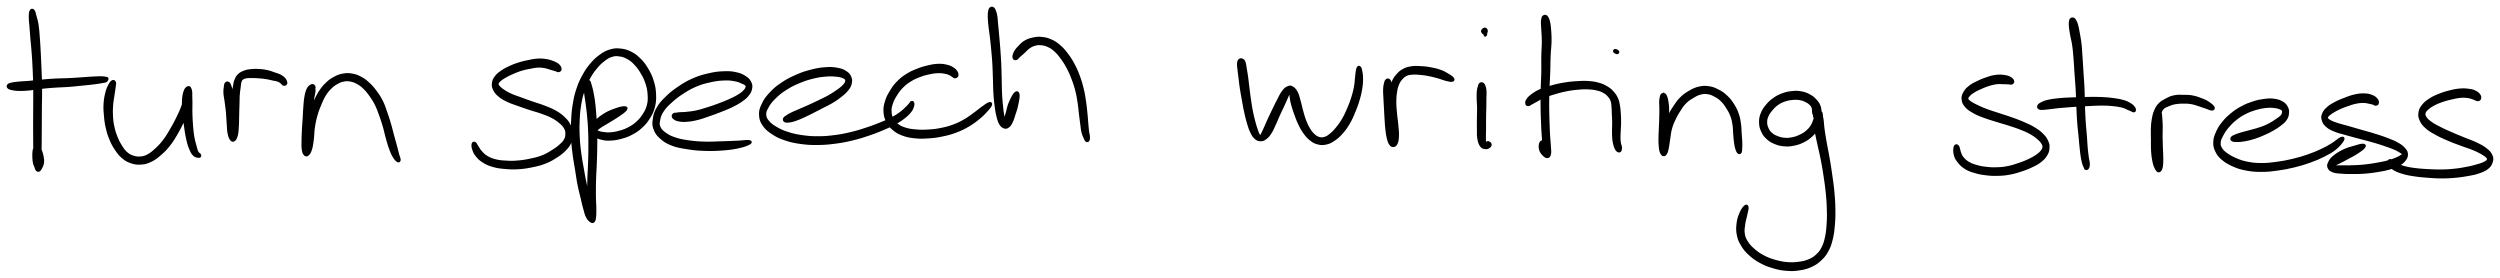 <svg xmlns="http://www.w3.org/2000/svg" viewBox="235.631 365.747 936.081 103.991">
  <path d="M247.21 369.85c-.25.46-.31 1.1-.32 2.21-.02 1.11.12 1.73.24 3.34.12 1.62.19 2.67.37 4.72.17 2.06.33 3.21.5 5.55.17 2.34.25 3.56.36 6.15.12 2.59.17 3.99.21 6.8.04 2.8 0 4.39-.01 7.24 0 2.85-.03 4.3-.03 7.01s0 4.2.03 6.54.03 3.45.11 5.16c.09 1.71.08 2.39.29 3.38.21.99.4 1.43.78 1.59.37.16.7-.02 1.08-.78.39-.76.93-1.53.84-3.04-.1-1.52-.68-3.67-1.31-4.54-.62-.86-1.41-.74-1.81.22-.41.96-.36 3.13-.2 4.6.15 1.46.64 2.04.98 2.72.35.68.51.85.74.68.24-.17.33-.55.45-1.52.11-.98.09-1.64.13-3.33.05-1.69.07-2.81.1-5.14.02-2.34.02-3.83.04-6.54.02-2.7.02-4.14.04-7 .03-2.85.11-4.45.08-7.28s-.12-4.25-.22-6.86c-.1-2.62-.16-3.85-.28-6.21-.13-2.36-.18-3.52-.35-5.6-.16-2.08-.21-3.18-.46-4.8-.25-1.62-.49-2.24-.79-3.31-.29-1.07-.36-1.64-.68-2.03-.32-.4-.67-.38-.91.07" stroke="#000" fill="#000"/>
  <path d="M238.84 398.47c.29.28.62.4 1.45.56.83.17 1.4.25 2.69.27 1.3.01 2.14-.04 3.8-.2 1.65-.16 2.6-.39 4.47-.59 1.87-.21 2.86-.29 4.86-.43 2-.14 3.2-.14 5.13-.28 1.93-.14 2.87-.27 4.54-.43 1.67-.17 2.48-.23 3.82-.39 1.33-.15 1.96-.24 2.86-.37.91-.14 1.12-.19 1.66-.29.55-.1.74-.08 1.06-.23.31-.16.4-.35.5-.55.1-.2.1-.34 0-.45-.11-.11-.4-.08-.52-.09-.12 0-.05.08-.09.07-.05-.02.08-.08-.13-.13-.21-.05-.4-.09-.93-.11-.52-.03-.79-.04-1.71-.01-.92.03-1.54.06-2.88.14-1.34.09-2.15.16-3.81.27-1.67.11-2.58.18-4.51.27-1.93.09-3.12.06-5.14.18-2.02.11-3.07.21-4.95.38-1.89.17-2.84.31-4.47.45s-2.41.14-3.66.26-1.79.17-2.59.33c-.81.17-1.15.24-1.44.52-.28.27-.3.57-.01.85m38.86-2.17c-.39.24-.68.65-1.11 1.49-.43.85-.69 1.38-1.03 2.73-.33 1.36-.54 2.36-.65 4.07-.1 1.7-.02 2.67.14 4.46.16 1.78.25 2.7.66 4.46.4 1.76.7 2.74 1.37 4.34.66 1.6 1.07 2.33 1.95 3.66.89 1.33 1.36 2 2.48 2.97 1.13.97 1.77 1.4 3.15 1.87 1.38.48 2.25.62 3.74.52 1.48-.09 2.24-.31 3.69-1.01 1.44-.69 2.15-1.26 3.52-2.45 1.38-1.2 2.11-1.93 3.36-3.53 1.25-1.6 1.82-2.61 2.89-4.46 1.06-1.85 1.59-2.92 2.45-4.79.86-1.87 1.31-2.83 1.86-4.57.55-1.74.75-2.75.9-4.12.14-1.38.03-2.08-.19-2.76-.22-.67-.52-.82-.93-.63-.41.19-.8.56-1.14 1.58-.34 1.03-.48 1.93-.55 3.56-.06 1.62.06 2.68.22 4.56.15 1.88.3 3 .56 4.84.26 1.83.38 2.73.73 4.32.35 1.59.52 2.38 1.02 3.62.5 1.24.83 1.94 1.48 2.6.66.66 1.37.68 1.8.71.43.02.48-.25.36-.57-.12-.32-.62-.36-.97-1.03-.34-.68-.44-1.21-.75-2.36-.32-1.15-.56-1.87-.81-3.38-.26-1.52-.33-2.4-.48-4.18a80.57 80.57 0 01-.24-4.72c-.05-1.82.04-2.83 0-4.39-.04-1.55-.04-2.37-.19-3.37s-.29-1.39-.56-1.63c-.27-.24-.51-.16-.8.41-.29.57-.33 1.21-.64 2.46s-.36 2.17-.91 3.79-.99 2.51-1.84 4.28c-.86 1.77-1.41 2.81-2.44 4.57-1.03 1.75-1.56 2.71-2.7 4.21-1.14 1.5-1.82 2.17-3.01 3.27-1.2 1.11-1.8 1.63-2.96 2.26-1.17.62-1.72.77-2.89.87-1.16.1-1.84-.02-2.92-.38-1.09-.37-1.59-.65-2.5-1.46-.9-.82-1.28-1.42-2.02-2.62-.75-1.19-1.1-1.88-1.68-3.35-.58-1.47-.86-2.37-1.2-4-.34-1.63-.42-2.49-.49-4.14-.08-1.65-.02-2.53.1-4.11.13-1.57.34-2.48.52-3.76.18-1.28.29-1.78.39-2.65.1-.88.26-1.32.11-1.73-.15-.42-.46-.56-.85-.33m42.58.71c-.24.28-.26.58-.35 1.31-.1.74-.19 1.23-.13 2.37.07 1.14.29 1.95.47 3.34s.29 2.09.44 3.62c.14 1.53.16 2.47.28 4.03.13 1.56.09 2.55.32 3.77.23 1.23.44 1.8.83 2.35.38.54.68.65 1.09.37.41-.27.68-.72.95-1.75.27-1.03.29-1.86.39-3.4.1-1.53.07-2.57.12-4.25.04-1.69.07-2.66.12-4.17.04-1.51.02-2.17.11-3.4.09-1.24.2-1.8.33-2.77s.11-1.43.32-2.07c.21-.65.28-.81.72-1.16.44-.35.77-.46 1.46-.6.69-.15 1.04-.12 1.97-.12.94-.01 1.61.01 2.72.09 1.1.08 1.74.14 2.81.3 1.07.17 1.66.34 2.55.53.88.19 1.25.21 1.85.41.59.2.78.36 1.12.59.34.22.32.34.57.54.24.2.4.45.67.45.27.01.56-.15.67-.41.1-.26.01-.51-.16-.89s-.26-.59-.68-.99c-.43-.4-.76-.66-1.45-1.02-.7-.35-1.08-.42-2.02-.74s-1.52-.59-2.68-.85c-1.15-.25-1.87-.34-3.09-.41-1.23-.07-1.93-.06-3.02.06s-1.53.17-2.43.52c-.9.34-1.4.59-2.05 1.2-.65.62-.84 1.03-1.19 1.88-.35.85-.36 1.33-.56 2.38-.2 1.05-.26 1.61-.43 2.87-.16 1.26-.2 1.92-.39 3.43-.19 1.52-.36 2.46-.55 4.16-.19 1.7-.38 2.77-.4 4.33-.02 1.55.1 2.42.31 3.45.21 1.02.44 1.43.73 1.68s.53.12.73-.44c.21-.56.27-1.13.29-2.34.02-1.22-.08-2.19-.17-3.75-.1-1.57-.2-2.52-.32-4.07-.11-1.56-.13-2.31-.28-3.72-.15-1.41-.27-2.22-.48-3.34-.21-1.13-.31-1.57-.57-2.27-.25-.69-.38-1-.69-1.22-.31-.22-.61-.17-.85.12m32.57.76c-.28-.07-.56-.07-.96.25-.41.32-.7.54-1.06 1.37-.36.83-.52 1.49-.74 2.77-.23 1.29-.26 2.08-.38 3.65-.13 1.57-.15 2.53-.25 4.22-.11 1.68-.19 2.56-.28 4.21-.08 1.64-.13 2.52-.14 4-.02 1.47-.08 2.31.07 3.36.14 1.05.31 1.5.67 1.9.35.39.67.42 1.1.05.43-.36.72-.77 1.07-1.88.35-1.11.46-2.02.68-3.67.22-1.65.14-2.74.42-4.56.28-1.83.47-2.83.97-4.58.5-1.76.87-2.66 1.52-4.2s.96-2.29 1.74-3.52 1.24-1.76 2.16-2.65c.92-.89 1.46-1.24 2.45-1.79 1-.54 1.52-.75 2.54-.92 1.03-.18 1.57-.16 2.6.05 1.03.2 1.57.42 2.57.97.99.56 1.48.93 2.41 1.82.93.89 1.37 1.43 2.25 2.65.87 1.21 1.37 1.94 2.13 3.43.75 1.49 1.04 2.38 1.64 4.02.6 1.63.87 2.45 1.37 4.15.5 1.7.66 2.69 1.13 4.36.47 1.68.72 2.61 1.22 4 .51 1.4.77 2.04 1.32 2.98s1.02 1.45 1.43 1.72c.42.27.63.12.65-.35.02-.47-.29-1-.56-2.01-.26-1-.4-1.6-.77-2.99-.37-1.39-.64-2.29-1.09-3.95-.45-1.67-.66-2.65-1.18-4.39-.51-1.74-.76-2.58-1.38-4.3-.61-1.72-.87-2.69-1.69-4.3-.81-1.61-1.38-2.41-2.37-3.73-1-1.33-1.5-1.9-2.6-2.9s-1.67-1.45-2.89-2.09c-1.22-.65-1.91-.91-3.22-1.13-1.3-.23-2.02-.22-3.31.01s-1.94.49-3.15 1.14c-1.21.64-1.82 1.07-2.89 2.09-1.08 1.02-1.59 1.64-2.49 2.99-.9 1.35-1.25 2.13-2 3.76-.76 1.63-1.16 2.55-1.78 4.39-.61 1.83-.88 2.89-1.3 4.78-.42 1.89-.6 2.99-.81 4.67-.2 1.68-.26 2.58-.21 3.72.05 1.14.22 1.57.46 1.98.25.4.5.4.75.05.26-.34.4-.78.53-1.79.12-1.02.05-1.85.1-3.29.06-1.44.07-2.3.19-3.91.12-1.61.25-2.49.42-4.15.16-1.66.25-2.64.43-4.16.17-1.53.27-2.27.45-3.46.19-1.2.37-1.78.45-2.53.09-.75-.02-.88-.01-1.22.01-.33.13-.23.06-.45-.08-.22-.16-.56-.44-.64m92.56-6.19c-.02-.41-.21-.87-.74-1.37-.53-.49-1-.73-1.91-1.09-.9-.37-1.46-.56-2.62-.75-1.16-.18-1.85-.25-3.17-.18-1.32.08-2.05.26-3.44.54-1.39.28-2.12.43-3.52.87-1.39.44-2.15.73-3.45 1.33-1.3.61-2 .96-3.05 1.69-1.05.73-1.55 1.12-2.18 1.97-.64.85-.89 1.33-1 2.26-.12.93-.06 1.45.4 2.4.47.95.93 1.5 1.94 2.34 1.01.84 1.71 1.2 3.11 1.88 1.41.67 2.25.89 3.91 1.49 1.66.6 2.63.93 4.39 1.51 1.75.58 2.72.78 4.4 1.39 1.67.6 2.55.9 3.95 1.65 1.41.74 2.08 1.24 3.06 2.07.97.83 1.34 1.25 1.81 2.1.46.85.52 1.27.52 2.15 0 .88-.07 1.38-.52 2.25-.46.87-.82 1.24-1.77 2.1-.94.85-1.61 1.33-2.94 2.16-1.34.84-2.1 1.36-3.75 2.01-1.65.65-2.62.86-4.48 1.26-1.87.4-2.96.59-4.84.74-1.88.16-2.85.14-4.56.03-1.7-.1-2.54-.17-3.97-.54-1.43-.37-2.13-.68-3.19-1.32-1.07-.64-1.46-1.14-2.14-1.88-.69-.75-.85-1.21-1.29-1.85-.44-.65-.59-1.14-.92-1.37-.32-.22-.6-.17-.71.24-.11.42-.13.98.15 1.84.28.85.48 1.49 1.25 2.44s1.34 1.53 2.6 2.31 2.09 1.13 3.71 1.58c1.61.46 2.51.54 4.36.7 1.84.16 2.86.22 4.87.1 2.01-.13 3.15-.31 5.16-.72 2.01-.42 3.07-.65 4.87-1.36 1.8-.71 2.67-1.24 4.15-2.19 1.48-.95 2.19-1.48 3.24-2.57 1.06-1.08 1.51-1.66 2.02-2.86s.59-1.92.55-3.14c-.05-1.21-.2-1.8-.76-2.94s-.97-1.71-2.05-2.76c-1.08-1.06-1.85-1.63-3.36-2.5-1.52-.87-2.49-1.19-4.22-1.87-1.73-.68-2.68-.9-4.43-1.51-1.75-.61-2.71-.96-4.32-1.55-1.6-.59-2.42-.82-3.71-1.41s-1.84-.93-2.74-1.53c-.89-.59-1.29-.93-1.73-1.46-.44-.53-.54-.71-.47-1.2.08-.49.28-.72.84-1.25.56-.52 1.01-.81 1.96-1.37.96-.55 1.62-.89 2.83-1.41 1.2-.53 1.9-.82 3.19-1.22 1.3-.4 2.01-.53 3.29-.77 1.27-.25 1.95-.42 3.09-.47 1.15-.05 1.68.06 2.65.23.98.18 1.44.41 2.22.63.79.23 1.13.32 1.7.49.56.16.79.41 1.14.35.35-.07.65-.28.62-.69m9.89 4.71c-.27.3-.37.67-.47 1.47-.09.8-.11 1.27-.01 2.54.11 1.28.31 2.11.53 3.82.22 1.72.38 2.69.57 4.76.2 2.07.31 3.25.41 5.59.1 2.35.11 3.64.11 6.13 0 2.49-.04 3.79-.12 6.32-.08 2.54-.22 3.88-.27 6.34-.05 2.46-.05 3.84.03 5.97s.25 3.12.37 4.68c.12 1.57.08 2.2.24 3.12.16.92.31 1.29.57 1.5.26.2.61.01.74-.47.12-.47.06-.94-.1-1.92-.17-.98-.35-1.58-.73-2.98s-.69-2.22-1.17-4c-.49-1.77-.8-2.81-1.25-4.86-.45-2.05-.62-3.16-1.01-5.37s-.64-3.35-.94-5.69c-.31-2.35-.46-3.61-.58-6.03-.13-2.41-.13-3.68-.04-6.04.1-2.37.15-3.54.51-5.78.35-2.25.59-3.38 1.27-5.45.67-2.06 1.15-3.1 2.1-4.86.96-1.76 1.53-2.58 2.66-3.94 1.12-1.37 1.79-2 2.98-2.91 1.18-.91 1.74-1.27 2.92-1.64 1.18-.37 1.75-.37 2.97-.21 1.21.17 1.92.38 3.11 1.04 1.18.65 1.76 1.11 2.82 2.23 1.06 1.12 1.62 1.9 2.48 3.37.86 1.46 1.3 2.32 1.82 3.96.52 1.63.69 2.54.8 4.19.1 1.65.09 2.54-.3 4.07-.39 1.52-.81 2.25-1.65 3.56-.85 1.32-1.43 1.97-2.58 3-1.15 1.03-1.86 1.46-3.17 2.14-1.31.68-2.05.88-3.38 1.26-1.34.37-2.09.5-3.29.59-1.2.1-1.78-.01-2.71-.12-.94-.12-1.45-.24-1.97-.47-.53-.22-.75-.28-.64-.65.11-.38.27-.57 1.17-1.22.89-.65 1.91-1.16 3.31-2.03 1.39-.86 2.38-1.41 3.66-2.29 1.29-.89 2.28-1.55 2.75-2.14.47-.6.36-.84-.41-.84-.77-.01-1.93.28-3.44.83-1.52.56-2.64.98-4.14 1.95-1.5.97-2.52 1.77-3.37 2.91-.86 1.13-.94 1.79-.9 2.76.04.96.37 1.42 1.09 2.05.72.64 1.37.85 2.51 1.12 1.15.27 1.84.32 3.23.24 1.38-.08 2.21-.21 3.72-.62 1.5-.41 2.31-.65 3.8-1.42 1.48-.78 2.31-1.26 3.62-2.44 1.32-1.18 1.97-1.93 2.94-3.46.96-1.53 1.43-2.41 1.89-4.19.47-1.77.5-2.81.43-4.7-.08-1.89-.26-2.91-.81-4.75-.56-1.85-1.01-2.82-1.97-4.47-.97-1.64-1.61-2.51-2.87-3.78-1.26-1.26-1.99-1.81-3.45-2.54-1.47-.73-2.35-.95-3.88-1.1-1.52-.15-2.28-.07-3.74.37-1.47.44-2.17.84-3.56 1.84-1.4 1-2.13 1.68-3.4 3.16-1.26 1.49-1.88 2.37-2.93 4.26-1.04 1.9-1.55 3.02-2.28 5.22-.73 2.2-.96 3.42-1.35 5.78-.38 2.36-.45 3.56-.57 6.02-.12 2.45-.14 3.76-.03 6.25.11 2.49.29 3.81.59 6.21.31 2.4.56 3.53.92 5.79.37 2.25.49 3.38.9 5.48.42 2.09.73 3.18 1.16 5 .44 1.81.6 2.66 1.01 4.09.4 1.43.53 2.12 1.01 3.05.47.92.9 1.27 1.36 1.59.47.32.69.33.97.02.29-.3.35-.62.46-1.56.11-.95.11-1.6.1-3.16-.01-1.56-.14-2.55-.16-4.66-.02-2.1-.01-3.42.05-5.85.06-2.44.19-3.78.28-6.32.08-2.54.14-3.86.17-6.38.03-2.53.04-3.85-.04-6.24-.07-2.39-.17-3.6-.32-5.71-.16-2.12-.24-3.14-.47-4.88-.23-1.74-.41-2.6-.66-3.84-.26-1.23-.39-1.61-.61-2.34-.22-.74-.23-1.06-.5-1.33-.27-.26-.6-.28-.87.01m32.35 12.89c.02.31.11.56.56.87.44.31.73.51 1.66.67.93.17 1.59.24 2.99.13 1.39-.11 2.33-.26 3.99-.68 1.65-.41 2.56-.79 4.29-1.38 1.72-.6 2.63-.92 4.34-1.6 1.71-.67 2.67-1.04 4.2-1.79 1.53-.76 2.3-1.17 3.47-1.98 1.17-.82 1.67-1.22 2.39-2.1.72-.88 1-1.38 1.19-2.3.19-.91.19-1.43-.23-2.29-.42-.87-.8-1.34-1.85-2.03-1.06-.69-1.82-1.06-3.42-1.41-1.59-.36-2.55-.44-4.56-.36-2.01.07-3.22.21-5.49.73-2.27.51-3.59.87-5.85 1.85-2.26.98-3.43 1.69-5.45 3.05-2.02 1.35-3.06 2.19-4.64 3.73-1.59 1.55-2.35 2.37-3.28 3.99-.94 1.62-1.18 2.56-1.4 4.12-.22 1.57-.24 2.31.3 3.7.53 1.39 1.06 2.1 2.35 3.24 1.3 1.15 2.2 1.72 4.14 2.48 1.95.75 3.2.92 5.59 1.3 2.38.39 3.66.53 6.33.62 2.68.1 4.46.05 7.06-.15 2.59-.2 3.96-.4 5.91-.83 1.96-.43 3.12-.9 3.86-1.31.74-.42.67-.66-.15-.76-.82-.11-2 .13-3.95.22-1.95.09-3.27.16-5.8.23s-4.27.21-6.85.13c-2.57-.08-3.81-.18-6.05-.51-2.23-.33-3.38-.54-5.14-1.15-1.76-.6-2.51-1.04-3.64-1.87-1.14-.83-1.6-1.29-2.03-2.3-.44-1.01-.39-1.52-.16-2.75.24-1.22.45-2.01 1.33-3.37.88-1.36 1.58-2.08 3.07-3.44 1.5-1.37 2.51-2.17 4.41-3.41 1.91-1.23 3.01-1.89 5.12-2.78 2.12-.88 3.35-1.18 5.45-1.64 2.1-.46 3.25-.58 5.06-.65 1.8-.08 2.62.04 3.98.28 1.37.24 1.97.56 2.84.93.87.37 1.19.53 1.51.94.33.4.3.57.12 1.08-.18.51-.39.85-1.03 1.47-.63.61-1.06.95-2.15 1.6-1.1.65-1.84 1-3.31 1.67-1.48.66-2.42 1.02-4.08 1.64-1.67.63-2.59.94-4.27 1.46-1.68.52-2.57.82-4.13 1.15-1.55.33-2.39.37-3.64.51-1.25.13-1.83.08-2.61.15-.78.07-.92.14-1.3.19-.38.05-.38-.08-.59.06-.21.15-.48.35-.46.65m41.95 1.85c.31.19.6.18 1.28.12.68-.07 1.08-.12 2.13-.45 1.04-.34 1.75-.62 3.08-1.21s2.11-1 3.59-1.74 2.28-1.15 3.81-1.95c1.52-.79 2.39-1.17 3.8-2.02 1.41-.86 2.14-1.37 3.25-2.27 1.12-.9 1.63-1.34 2.33-2.24.71-.9.99-1.36 1.19-2.28.21-.93.2-1.51-.17-2.35-.37-.85-.73-1.28-1.68-1.88-.94-.6-1.57-.86-3.06-1.13-1.48-.27-2.42-.36-4.36-.22-1.93.13-3.11.32-5.3.88s-3.43.95-5.65 1.93-3.49 1.62-5.45 2.96c-1.97 1.33-2.94 2.18-4.35 3.72-1.42 1.54-2 2.4-2.74 3.98-.74 1.57-1.02 2.36-.95 3.9.08 1.54.36 2.4 1.32 3.78.95 1.38 1.81 2.05 3.46 3.13 1.65 1.07 2.65 1.53 4.78 2.23 2.14.71 3.46.96 5.89 1.29 2.44.32 3.74.36 6.27.33 2.52-.03 3.82-.16 6.36-.49 2.54-.34 3.88-.6 6.34-1.19s3.7-1 5.97-1.76c2.27-.76 3.39-1.2 5.36-2.04 1.98-.83 2.92-1.27 4.52-2.15 1.6-.87 2.31-1.32 3.48-2.24 1.17-.91 1.72-1.48 2.37-2.32.66-.83.72-1.23.92-1.84.2-.61.16-.93.07-1.21-.1-.28-.31-.31-.55-.19-.23.12-.27.4-.63.8-.35.41-.47.59-1.15 1.22-.67.64-1.14 1.16-2.23 1.96s-1.72 1.23-3.24 2.03c-1.52.8-2.45 1.19-4.37 1.97-1.93.78-3.03 1.2-5.24 1.92-2.21.72-3.41 1.12-5.79 1.68-2.39.57-3.68.83-6.12 1.14-2.44.31-3.69.42-6.09.43-2.4.01-3.64-.08-5.93-.4-2.28-.32-3.51-.58-5.47-1.21-1.97-.62-2.85-1.04-4.33-1.89-1.48-.86-2.23-1.38-3.08-2.39-.85-1.01-1.13-1.54-1.18-2.67-.05-1.13.22-1.7.92-2.97.71-1.26 1.26-2.02 2.6-3.34 1.34-1.33 2.24-2.1 4.09-3.29 1.84-1.19 3.04-1.78 5.13-2.66 2.08-.88 3.26-1.24 5.29-1.74 2.04-.5 3.15-.63 4.89-.77 1.75-.14 2.57-.07 3.84.05 1.26.12 1.75.28 2.47.55.73.27.91.41 1.16.81.24.41.24.68.05 1.22-.2.54-.39.84-1.04 1.48-.64.65-1.14 1.02-2.2 1.77-1.07.75-1.76 1.22-3.13 2-1.37.77-2.21 1.14-3.71 1.88-1.51.73-2.34 1.12-3.82 1.79-1.49.67-2.28.99-3.59 1.56-1.31.58-2 .84-2.95 1.32-.95.47-1.26.67-1.8 1.04-.54.38-.79.49-.92.81-.13.33-.05.64.26.82" stroke="#000" fill="#000"/>
  <path d="M593.98 394.04c.1-.36.05-.77-.27-1.28-.31-.52-.58-.85-1.31-1.31-.72-.46-1.2-.72-2.3-.98-1.11-.26-1.85-.38-3.23-.33-1.38.05-2.18.22-3.69.57-1.51.35-2.28.55-3.84 1.17-1.55.61-2.45.95-3.95 1.89-1.49.94-2.29 1.55-3.52 2.8-1.23 1.25-1.75 2.02-2.62 3.46-.88 1.44-1.3 2.21-1.76 3.73-.46 1.52-.63 2.36-.54 3.86.09 1.49.33 2.32.99 3.62.67 1.3 1.16 1.9 2.34 2.87 1.17.98 1.92 1.4 3.53 1.99 1.61.59 2.62.76 4.52.95 1.91.19 2.99.14 5.01.01 2.02-.14 3.06-.27 5.1-.7 2.05-.43 3.15-.7 5.12-1.45 1.96-.74 2.98-1.25 4.71-2.27s2.6-1.72 3.94-2.82c1.34-1.09 1.89-1.71 2.76-2.66.86-.95 1.36-1.56 1.57-2.09.21-.53.03-.72-.51-.56-.54.16-1.17.64-2.19 1.36-1.03.72-1.61 1.26-2.95 2.23-1.34.96-2.13 1.66-3.76 2.6-1.62.95-2.53 1.43-4.36 2.11-1.83.69-2.87.95-4.78 1.33-1.92.39-2.91.49-4.8.6-1.89.11-2.9.11-4.64-.04-1.73-.15-2.62-.27-4.02-.71-1.4-.44-2.01-.75-2.98-1.48-.96-.73-1.32-1.18-1.83-2.18-.52-1-.7-1.63-.75-2.82-.04-1.18.09-1.85.52-3.12.42-1.26.81-1.96 1.6-3.21.8-1.25 1.26-1.94 2.37-3.03 1.1-1.1 1.8-1.61 3.14-2.43 1.35-.82 2.16-1.14 3.58-1.67s2.16-.71 3.52-.99c1.35-.28 2.08-.38 3.25-.41 1.18-.04 1.76.08 2.63.24.87.16 1.19.32 1.74.56.54.23.62.39.99.61.37.22.53.49.86.49.33-.01.7-.16.81-.51m12.63-25.14c-.24.19-.32.32-.45.9-.12.58-.19.94-.18 1.99.01 1.05.06 1.76.21 3.26.15 1.5.32 2.4.54 4.23.21 1.84.34 2.88.53 4.95.19 2.06.3 3.19.43 5.37s.14 3.32.22 5.52c.08 2.2.05 3.38.18 5.46.13 2.07.24 3.13.47 4.89.24 1.76.36 2.57.7 3.9.34 1.33.51 1.95 1.01 2.75s.9 1.09 1.49 1.26c.59.17.93.02 1.47-.41.53-.42.75-.84 1.18-1.73.43-.88.57-1.47.96-2.69s.69-1.94.99-3.41c.31-1.47.67-3.07.54-3.94-.13-.87-.56-1.02-1.18-.39-.62.63-1.34 2.14-1.93 3.53-.58 1.39-.67 2.21-1.01 3.44-.34 1.23-.53 1.82-.68 2.72-.14.89-.08 1.34-.06 1.75.02.41.19.48.14.31-.05-.16-.19-.41-.4-1.14-.2-.72-.39-1.22-.61-2.46-.23-1.24-.33-2.03-.5-3.73-.17-1.7-.25-2.74-.35-4.78-.09-2.03-.07-3.21-.13-5.4-.06-2.2-.07-3.37-.17-5.58-.11-2.2-.19-3.35-.34-5.44-.16-2.09-.27-3.16-.43-5.01-.16-1.84-.24-2.74-.39-4.23-.15-1.49-.15-2.2-.34-3.23-.18-1.04-.36-1.38-.59-1.93-.23-.54-.3-.64-.57-.78-.26-.15-.51-.14-.75.05m9.47 18.85c.41-.12.63-.56 1.19-1.07.57-.5.93-.8 1.65-1.45.72-.64 1.12-1.21 1.96-1.78.84-.57 1.3-.81 2.25-1.06.94-.25 1.45-.3 2.47-.19 1.02.11 1.6.26 2.62.73 1.01.47 1.49.77 2.46 1.64.97.87 1.45 1.44 2.38 2.69.93 1.25 1.44 2.01 2.28 3.56.83 1.56 1.24 2.45 1.91 4.2.68 1.75 1.01 2.75 1.48 4.56.47 1.82.59 2.73.87 4.51.28 1.79.33 2.77.53 4.42.21 1.66.31 2.51.49 3.85.19 1.34.21 1.88.45 2.87.24.98.5 1.44.77 2.07.27.62.35.86.6 1.05.24.19.45.17.61-.11.17-.27.23-.6.2-1.27s-.22-1.12-.34-2.09c-.12-.97-.15-1.43-.27-2.75-.12-1.32-.15-2.19-.33-3.87-.17-1.67-.25-2.66-.53-4.5-.28-1.85-.4-2.81-.87-4.73-.47-1.91-.77-2.97-1.47-4.84-.7-1.87-1.13-2.82-2.03-4.49-.91-1.66-1.45-2.48-2.5-3.84-1.06-1.36-1.62-1.98-2.78-2.96-1.16-.98-1.76-1.37-3.02-1.93-1.26-.56-1.99-.74-3.28-.88-1.3-.15-1.94-.09-3.19.16-1.25.26-1.97.47-3.07 1.1-1.09.64-1.62 1.26-2.4 2.09-.79.82-1.14 1.26-1.52 2.03-.38.77-.49 1.36-.4 1.82.09.45.43.58.83.46m84.13.33c-.28.06-.51.16-.69.54-.18.38-.2.7-.2 1.34-.01.65.06.93.17 1.89.1.96.19 1.55.36 2.92.17 1.37.25 2.27.5 3.94.26 1.67.44 2.64.76 4.4.32 1.76.47 2.7.84 4.4.38 1.7.57 2.61 1.02 4.11.45 1.51.67 2.3 1.22 3.44.55 1.14.84 1.65 1.51 2.26.67.62 1.09.79 1.84.82.76.03 1.18-.12 1.93-.67.75-.54 1.14-1.01 1.82-2.06.69-1.06.95-1.81 1.61-3.22.66-1.4.99-2.29 1.68-3.82.7-1.53 1.15-2.4 1.8-3.83.65-1.43 1.02-2.31 1.47-3.33.44-1.02.57-1.41.75-1.77.17-.36.05-.37.11-.03.07.35.05.77.19 1.76.15.98.18 1.75.53 3.17.36 1.41.67 2.36 1.22 3.91.56 1.55.85 2.42 1.54 3.86.69 1.43 1.07 2.15 1.9 3.3.84 1.15 1.27 1.68 2.26 2.47.99.78 1.53 1.14 2.68 1.44 1.14.31 1.84.33 3.04.08s1.78-.55 2.94-1.32c1.17-.77 1.77-1.29 2.88-2.52 1.11-1.24 1.72-2.07 2.67-3.67s1.34-2.57 2.08-4.35c.74-1.78 1.1-2.76 1.63-4.55.52-1.79.74-2.8.99-4.41.24-1.61.25-2.41.24-3.65-.01-1.25-.14-1.8-.29-2.57-.15-.77-.25-1.03-.46-1.29-.2-.25-.38-.24-.57.02-.19.26-.25.54-.39 1.28-.13.75-.16 1.28-.29 2.45-.14 1.17-.11 1.89-.39 3.39-.28 1.5-.5 2.43-1.03 4.11-.53 1.68-.9 2.63-1.62 4.3-.72 1.66-1.11 2.55-1.99 4.03-.88 1.48-1.44 2.21-2.39 3.35-.94 1.13-1.43 1.61-2.33 2.31-.89.71-1.29.95-2.13 1.19-.85.24-1.3.24-2.1.02-.81-.22-1.2-.47-1.94-1.12-.73-.66-1.1-1.11-1.76-2.16-.65-1.04-.97-1.71-1.51-3.06-.54-1.36-.75-2.21-1.18-3.72-.43-1.52-.58-2.45-.98-3.85-.41-1.41-.53-2.18-1.05-3.18s-.92-1.43-1.56-1.81c-.64-.39-.94-.41-1.64-.1-.71.31-1.12.64-1.86 1.63-.74.98-1.11 1.88-1.86 3.31-.75 1.43-1.16 2.31-1.9 3.83-.73 1.53-1.15 2.41-1.78 3.79-.63 1.38-.91 2.09-1.38 3.11-.47 1.03-.66 1.45-.97 2-.31.54-.35.71-.6.73-.25.03-.35-.09-.65-.62-.3-.52-.48-.96-.84-2.02-.36-1.05-.59-1.8-.96-3.25-.38-1.44-.59-2.32-.91-3.98-.32-1.66-.43-2.59-.69-4.33-.25-1.74-.36-2.71-.57-4.37-.21-1.66-.29-2.56-.48-3.93-.19-1.36-.32-1.97-.48-2.91-.15-.94-.16-1.23-.29-1.79-.13-.57-.21-.75-.36-1.03-.16-.28-.18-.27-.4-.39-.23-.13-.43-.29-.71-.22m54.66 7.73c-.28.24-.37.5-.54 1.19-.17.69-.27 1.14-.31 2.24-.04 1.11.05 1.89.11 3.29.06 1.4.12 2.19.2 3.72.09 1.53.11 2.39.22 3.94.1 1.55.13 2.41.29 3.82.16 1.41.25 2.14.51 3.24s.4 1.66.8 2.27c.4.62.73.84 1.19.8.47-.03.82-.25 1.14-.98.32-.73.42-1.35.47-2.67.05-1.32-.08-2.28-.22-3.94-.14-1.67-.34-2.66-.49-4.37-.15-1.7-.26-2.57-.27-4.16-.01-1.59.04-2.42.24-3.77.19-1.36.33-1.98.74-3.02.42-1.04.7-1.46 1.33-2.2.63-.73.98-1.06 1.82-1.46.85-.4 1.3-.45 2.38-.54 1.08-.08 1.78-.01 3.04.1 1.27.12 1.94.21 3.28.48 1.35.27 2.18.5 3.44.85 1.26.36 1.87.66 2.88.91 1.01.24 1.66.41 2.16.34.49-.08.59-.31.3-.72s-.83-.77-1.75-1.33c-.93-.55-1.55-.97-2.87-1.45-1.31-.48-2.25-.67-3.7-.95-1.46-.27-2.17-.35-3.57-.42-1.41-.08-2.17-.15-3.47.04-1.29.2-1.93.36-3.01.94-1.08.58-1.57 1.02-2.38 1.96-.82.93-1.14 1.47-1.68 2.69-.54 1.23-.73 1.93-1.02 3.43-.28 1.5-.34 2.39-.41 4.08-.07 1.68.01 2.58.05 4.34.03 1.75.05 2.75.13 4.41.08 1.66.11 2.62.27 3.88.17 1.27.33 1.81.56 2.44.23.62.43.74.61.7.19-.03.3-.27.31-.88.02-.61-.1-1.11-.22-2.16-.11-1.05-.24-1.74-.35-3.1-.1-1.36-.13-2.2-.19-3.72s-.07-2.37-.09-3.9c-.02-1.52.05-2.33.01-3.73-.04-1.41-.08-2.2-.2-3.29-.12-1.09-.22-1.5-.4-2.17-.18-.66-.23-.92-.5-1.16-.27-.23-.57-.24-.84-.01m35 1.44c-.23.2-.22.32-.37.84s-.3.84-.39 1.77c-.09.92-.08 1.61-.07 2.85.02 1.23.13 1.89.15 3.32.02 1.43-.04 2.25-.05 3.82-.01 1.58-.04 2.49-.01 4.06.03 1.57-.06 2.52.17 3.79.22 1.28.48 1.93.96 2.6.48.68.88.68 1.43.78.55.1.94-.01 1.33-.26.39-.25.68-.64.63-.99-.04-.34-.55-.7-.86-.75-.31-.04-.5.34-.69.55-.2.2-.17.46-.27.47-.1.01-.15.11-.22-.41-.06-.53-.09-1.04-.1-2.2-.01-1.16.04-2.07.05-3.6.01-1.52-.01-2.44.01-4.01.01-1.58.06-2.41.09-3.84.02-1.44.02-2.11.03-3.34.02-1.23.11-1.87.03-2.81-.07-.95-.17-1.35-.39-1.91-.21-.55-.38-.73-.68-.87-.29-.15-.55-.05-.78.14m1.72-18.78c.23.18.36.1.38.2.02.1-.25.31-.27.3-.03-.01.06-.01.16-.37s.41-1.03.34-1.43a.677.677 0 00-.68-.58c-.29.01-.61.37-.76.61-.14.23-.11.31.05.57.17.25.54.52.78.7m21.97-6.42c-.19.17-.19.18-.28.6-.09.42-.17.63-.18 1.49-.01.87.07 1.4.14 2.82s.19 2.35.19 4.27c.01 1.93-.14 3.09-.18 5.35-.04 2.27.03 3.54-.01 5.99-.04 2.44-.15 3.72-.2 6.23-.05 2.5-.08 3.84-.07 6.29.02 2.44.06 3.66.15 5.94.08 2.27.13 3.48.28 5.42.15 1.94.24 2.88.47 4.27.22 1.39.4 1.99.65 2.67.25.68.41.83.59.72.18-.1.29-.55.31-1.23.02-.67.12-1.33-.22-2.13-.34-.79-.92-1.55-1.46-1.84-.54-.28-.98-.15-1.24.41-.27.55-.32 1.51-.09 2.37.22.87.67 1.4 1.2 1.95.53.56 1 .88 1.46.81.46-.07.67-.36.83-1.15.15-.78.02-1.39-.06-2.79-.07-1.4-.2-2.29-.3-4.2-.11-1.91-.16-3.11-.23-5.36-.06-2.24-.11-3.45-.11-5.87.01-2.42.05-3.73.13-6.22.08-2.49.19-3.79.27-6.23.08-2.44.05-3.7.15-5.97.09-2.28.29-3.43.33-5.41.03-1.97-.05-2.99-.17-4.46-.11-1.48-.21-2.02-.41-2.91-.21-.89-.35-1.13-.6-1.54-.25-.41-.4-.46-.67-.52-.26-.06-.48.07-.67.23" stroke="#000" fill="#000"/>
  <path d="M807.91 404.99c.33 0 .42-.2.98-.5s.9-.51 1.83-1c.93-.5 1.46-.91 2.81-1.48s2.27-.88 3.95-1.38c1.68-.51 2.68-.79 4.47-1.15 1.78-.35 2.73-.48 4.44-.63 1.7-.15 2.56-.2 4.07-.12 1.5.07 2.27.19 3.46.49s1.65.51 2.49 1.01c.84.49 1.14.8 1.69 1.44.55.64.78.97 1.06 1.76s.26 1.2.36 2.21c.1 1 .08 1.66.13 2.83.06 1.18.11 1.84.13 3.06.01 1.21-.06 1.85-.06 3.03.01 1.18-.01 1.84.08 2.86.08 1.03.17 1.48.35 2.26.19.78.32 1.15.58 1.66.26.5.44.66.71.86.26.19.43.14.6.1.17-.03.18-.15.25-.28.07-.12.08-.07.11-.33.03-.25.11-.44.04-.92-.07-.48-.28-.78-.38-1.47-.11-.69-.15-1.04-.16-1.98-.01-.94.05-1.56.1-2.72.04-1.16.12-1.83.12-3.08 0-1.26-.02-1.94-.1-3.18-.09-1.24-.12-1.88-.32-3.01-.21-1.14-.28-1.67-.72-2.64-.43-.98-.75-1.44-1.47-2.26-.72-.81-1.12-1.18-2.13-1.81-1.01-.62-1.57-.93-2.93-1.33-1.36-.41-2.21-.56-3.85-.69-1.65-.13-2.56-.08-4.38.03-1.81.1-2.81.19-4.7.5-1.89.31-2.93.54-4.74 1.03s-2.81.78-4.29 1.42c-1.48.64-2.13 1.09-3.11 1.8-.97.71-1.34 1.12-1.76 1.75-.43.63-.44 1-.38 1.38.06.37.34.48.67.48m33.24-19.45c.25 0 .39-.3.24-.49-.15-.19-.74-.47-.99-.47-.24 0-.38.3-.23.49s.74.48.98.47m16.82 15.71c-.25.21-.26.45-.38.96-.12.5-.18.77-.21 1.59-.03.81.06 1.36.06 2.5.01 1.14 0 1.84-.03 3.2s-.06 2.15-.12 3.6c-.05 1.45-.13 2.26-.16 3.63-.02 1.37-.04 2.07.05 3.22.08 1.15.11 1.78.37 2.53.26.76.55 1.15.93 1.24.38.1.66-.17.98-.76.31-.59.38-1.13.59-2.19.21-1.06.25-1.73.48-3.1.22-1.36.25-2.26.64-3.71.4-1.46.71-2.18 1.35-3.55.64-1.38 1.04-2.08 1.85-3.33s1.2-1.93 2.19-2.93c.99-1 1.62-1.39 2.77-2.08 1.14-.7 1.8-1.07 2.97-1.38 1.17-.3 1.75-.32 2.87-.14 1.12.17 1.72.46 2.75 1.02 1.04.55 1.52.87 2.42 1.76.9.89 1.34 1.5 2.08 2.68.75 1.17 1.15 1.89 1.63 3.2.49 1.3.58 1.98.79 3.33.21 1.35.15 2.12.26 3.41.11 1.29.14 1.96.3 3.04.15 1.09.23 1.6.46 2.36.24.76.43 1.18.71 1.45.29.26.53.21.71-.12.18-.33.15-.76.19-1.53.05-.77.06-1.27.02-2.34-.04-1.08-.12-1.71-.21-3.03-.1-1.32-.04-2.1-.26-3.57-.22-1.47-.31-2.29-.84-3.78-.53-1.49-.96-2.33-1.82-3.66-.87-1.34-1.43-2-2.53-3.01-1.09-1.01-1.67-1.39-2.95-2.04-1.27-.64-1.99-.98-3.41-1.19-1.41-.21-2.21-.19-3.66.15-1.45.34-2.23.74-3.58 1.53-1.36.79-2.06 1.29-3.2 2.42-1.13 1.13-1.57 1.89-2.49 3.24-.91 1.36-1.32 2.07-2.07 3.54-.75 1.47-1.13 2.26-1.66 3.82-.53 1.55-.72 2.5-1 3.96-.27 1.46-.37 2.18-.37 3.32 0 1.15.1 1.77.37 2.39.27.62.65.85.97.73.31-.12.48-.58.59-1.32.11-.75-.04-1.33-.03-2.43.01-1.1 0-1.74.08-3.07.07-1.32.19-2.13.3-3.57.11-1.44.18-2.25.26-3.64.07-1.4.15-2.15.12-3.34s-.15-1.78-.28-2.62c-.14-.84-.22-1.08-.41-1.57-.19-.49-.27-.74-.56-.9a.754.754 0 00-.88.08m58 8.78c.35-.1.66-.35.9-.86.23-.51.31-.91.29-1.68-.03-.77-.07-1.34-.43-2.18-.37-.85-.67-1.27-1.39-2.02-.71-.75-1.16-1.17-2.2-1.73-1.05-.57-1.73-.86-3.02-1.1-1.29-.24-2.04-.25-3.43-.12-1.4.14-2.19.31-3.53.8-1.34.49-2.01.82-3.18 1.64-1.16.81-1.74 1.32-2.65 2.42-.92 1.09-1.41 1.77-1.92 3.04-.51 1.28-.65 2.01-.63 3.32.02 1.31.21 2.06.74 3.24.53 1.18.97 1.76 1.92 2.64.95.89 1.58 1.25 2.84 1.77 1.25.52 2.03.71 3.43.83 1.4.12 2.15.06 3.57-.23 1.41-.29 2.21-.56 3.51-1.21 1.3-.65 1.95-1.1 2.98-2.03 1.02-.93 1.46-1.53 2.15-2.61.68-1.07.93-1.7 1.29-2.76.35-1.06.56-1.75.47-2.52-.08-.78-.5-1.21-.89-1.35-.4-.15-.79.01-1.09.63-.3.63-.39 1.17-.42 2.49-.02 1.31.02 2.23.29 4.08.26 1.86.58 2.99 1.04 5.18.46 2.18.8 3.4 1.26 5.77.46 2.38.68 3.62 1.05 6.09.37 2.48.57 3.78.82 6.28.25 2.5.35 3.83.41 6.21.07 2.37.06 3.55-.08 5.67-.15 2.12-.24 3.15-.63 4.93-.39 1.78-.63 2.6-1.34 3.96-.7 1.36-1.14 1.89-2.18 2.83-1.03.94-1.63 1.31-3 1.87s-2.21.73-3.85.94c-1.65.21-2.6.26-4.38.1-1.79-.16-2.78-.37-4.56-.89-1.77-.51-2.74-.87-4.32-1.7-1.57-.84-2.33-1.39-3.57-2.46-1.23-1.07-1.82-1.7-2.58-2.9-.76-1.21-1-1.77-1.21-3.11-.21-1.34-.02-2.18.16-3.6.18-1.41.5-2.24.75-3.49.25-1.26.56-2.15.5-2.76-.07-.62-.33-.76-.82-.33-.49.43-1.07 1.22-1.61 2.48s-.87 2.21-1.07 3.82c-.19 1.62-.23 2.63.09 4.24.32 1.6.63 2.34 1.51 3.79.87 1.45 1.5 2.2 2.86 3.45 1.36 1.25 2.21 1.86 3.94 2.82 1.73.95 2.78 1.36 4.72 1.94 1.95.59 3.04.82 5.01.98 1.98.17 3.04.12 4.89-.16 1.85-.29 2.8-.53 4.37-1.25 1.57-.72 2.27-1.22 3.49-2.36 1.21-1.13 1.75-1.79 2.58-3.34.84-1.55 1.13-2.48 1.6-4.41.47-1.93.57-3.01.76-5.23.19-2.22.22-3.43.18-5.88-.04-2.45-.13-3.82-.37-6.37-.23-2.56-.45-3.88-.8-6.4-.36-2.52-.56-3.78-.97-6.19-.41-2.4-.71-3.65-1.09-5.83-.38-2.18-.57-3.28-.81-5.07-.25-1.8-.21-2.66-.43-3.9-.21-1.23-.36-1.72-.65-2.27-.29-.56-.51-.59-.8-.49-.28.09-.37.35-.63.94-.27.59-.35 1.15-.69 2.03-.33.88-.44 1.47-1 2.37-.56.89-.93 1.36-1.8 2.12-.86.75-1.42 1.11-2.52 1.64-1.1.53-1.79.78-2.97 1.02-1.19.25-1.79.3-2.94.21-1.15-.08-1.79-.26-2.8-.64-1.01-.39-1.51-.64-2.25-1.29-.74-.64-1.04-1.07-1.45-1.94-.4-.87-.56-1.44-.57-2.41 0-.98.11-1.49.55-2.47.43-.99.87-1.55 1.64-2.44.77-.9 1.24-1.39 2.22-2.06.97-.67 1.54-.92 2.67-1.3 1.14-.39 1.84-.51 3-.61 1.16-.1 1.76-.08 2.79.11s1.55.42 2.36.84c.8.41 1.18.72 1.67 1.23s.58.75.77 1.33c.18.57.04 1.01.14 1.55.09.55.22.77.32 1.16.1.39-.02.56.18.79.2.23.49.46.84.36m73.33-13.97c-.15-.39-.46-.78-1.14-1.13-.69-.36-1.23-.51-2.3-.64-1.07-.13-1.79-.17-3.06.01-1.27.17-1.98.42-3.29.86s-2 .72-3.25 1.33c-1.25.61-1.99.93-2.99 1.72-1.01.79-1.5 1.28-2.03 2.23-.52.94-.72 1.5-.62 2.5.11 1.01.35 1.58 1.15 2.52.8.94 1.5 1.39 2.86 2.17 1.35.78 2.21 1.09 3.91 1.74 1.71.64 2.73.91 4.61 1.5 1.89.6 2.98.87 4.83 1.47 1.84.6 2.78.89 4.39 1.53 1.61.64 2.37.95 3.66 1.68 1.28.72 1.88 1.18 2.76 1.94.89.76 1.25 1.16 1.66 1.85.42.69.5.95.42 1.59-.08.64-.25.96-.81 1.62-.55.65-.98 1-1.94 1.66-.97.65-1.6 1-2.89 1.6-1.3.6-2.06.9-3.58 1.41-1.53.52-2.43.84-4.06 1.17-1.63.33-2.46.41-4.09.47-1.63.07-2.51.02-4.06-.15-1.54-.16-2.32-.3-3.67-.69-1.35-.38-2.02-.6-3.07-1.21-1.06-.61-1.54-1.08-2.19-1.84-.65-.75-.69-1.07-1.05-1.94-.36-.88-.41-1.98-.76-2.44-.36-.45-.83-.45-1.03.15-.21.6-.27 1.77 0 2.86.27 1.09.55 1.61 1.34 2.6.79 1 1.37 1.62 2.61 2.39 1.23.77 2.04 1.02 3.56 1.47 1.51.46 2.33.61 4.01.81 1.68.21 2.62.26 4.38.22 1.77-.04 2.68-.11 4.45-.43s2.73-.63 4.38-1.17c1.65-.54 2.43-.84 3.85-1.51 1.42-.68 2.16-1.02 3.25-1.87 1.1-.86 1.62-1.4 2.23-2.41.61-1 .76-1.6.81-2.64.06-1.04-.06-1.53-.54-2.54-.48-1-.88-1.54-1.87-2.5-.98-.95-1.67-1.43-3.06-2.26-1.38-.84-2.2-1.17-3.87-1.9-1.67-.72-2.61-1.07-4.47-1.73-1.86-.66-2.96-.97-4.82-1.59-1.86-.62-2.85-.9-4.48-1.51-1.62-.62-2.4-.96-3.65-1.57-1.24-.6-1.86-.92-2.59-1.46-.72-.54-.93-.74-1.02-1.25-.08-.51.12-.75.59-1.29.48-.55.89-.88 1.79-1.45.89-.56 1.57-.87 2.71-1.38 1.14-.51 1.82-.8 2.99-1.17 1.18-.36 1.8-.52 2.89-.66 1.08-.14 1.66-.04 2.55-.03.9 0 1.29.04 1.93.06.64.02.95.2 1.28.05.34-.16.55-.43.4-.82m21.84-23.07c-.21.2-.24.3-.31.83s-.12.84-.04 1.8c.08.96.19 1.59.44 3 .24 1.41.53 2.29.79 4.06.26 1.77.32 2.71.49 4.79.18 2.08.22 3.26.38 5.6.16 2.33.29 3.67.43 6.1.14 2.43.14 3.64.25 6.03.11 2.39.14 3.64.3 5.92.16 2.27.33 3.45.52 5.46.19 2 .25 2.9.43 4.55s.26 2.45.48 3.71c.23 1.26.4 1.86.64 2.6s.45.88.56 1.11c.11.23-.01-.01 0 .05.02.06-.07.24.09.26.15.01.47.16.68-.18.21-.33.38-.68.37-1.5 0-.83-.24-1.39-.4-2.64-.16-1.25-.26-1.98-.41-3.61-.14-1.63-.16-2.54-.32-4.54-.15-1.99-.3-3.17-.44-5.42-.14-2.26-.18-3.48-.26-5.86-.09-2.38-.06-3.62-.16-6.06-.11-2.44-.23-3.79-.38-6.14-.15-2.35-.21-3.51-.36-5.62-.15-2.11-.17-3.11-.37-4.94-.21-1.83-.41-2.76-.66-4.2-.26-1.44-.37-2.04-.63-2.98-.27-.94-.43-1.23-.71-1.71-.27-.47-.39-.56-.67-.65-.28-.1-.53-.02-.73.18" stroke="#000" fill="#000"/>
  <path d="M999.17 406.23c.26.17.39.18 1.09.18.69-.01 1.15-.08 2.38-.21 1.23-.14 2-.28 3.77-.46 1.77-.17 2.96-.27 5.09-.42 2.14-.15 3.4-.21 5.6-.32 2.19-.11 3.44-.22 5.38-.22s2.76.05 4.31.2c1.55.16 2.32.28 3.46.57 1.14.28 1.51.58 2.22.87.72.3.96.41 1.36.59.41.19.45.33.66.33.22 0 .39-.07.41-.32.03-.24.03-.5-.29-.93-.33-.43-.56-.74-1.33-1.22s-1.27-.78-2.52-1.16c-1.25-.38-2.08-.51-3.73-.74-1.65-.22-2.5-.31-4.5-.4-2-.09-3.27-.06-5.51-.03-2.24.03-3.49.07-5.67.17-2.17.1-3.38.13-5.22.33-1.83.19-2.68.32-3.95.64-1.27.33-1.76.62-2.41.98-.65.37-.73.55-.85.86-.12.32-.02.53.25.71m44.08.53c-.3.23-.43.54-.61 1.21-.19.66-.24 1.11-.3 2.13-.07 1.01-.01 1.59-.01 2.94 0 1.35-.03 2.23 0 3.83.04 1.59.1 2.49.18 4.15.08 1.65.12 2.65.24 4.11.11 1.45.12 2.24.34 3.16.21.91.41 1.32.74 1.42.32.09.67-.19.86-.94.2-.75.17-1.5.11-2.82-.06-1.33-.25-2.19-.41-3.81-.16-1.62-.25-2.66-.4-4.3-.15-1.64-.33-2.49-.36-3.91-.04-1.42.01-2.02.17-3.2.17-1.18.31-1.8.65-2.71.34-.91.45-1.25 1.05-1.84.61-.58 1.06-.72 1.98-1.1.92-.39 1.45-.6 2.62-.81 1.17-.2 1.98-.22 3.22-.22 1.24 0 1.76 0 2.98.22 1.22.23 2.04.58 3.13.92 1.1.34 1.46.51 2.35.8.89.3 1.59.69 2.1.67.51-.02.7-.3.44-.76-.26-.46-.9-.99-1.73-1.55-.82-.55-1.24-.77-2.42-1.24-1.17-.46-2.07-.81-3.44-1.09-1.36-.27-1.98-.26-3.39-.27-1.42-.02-2.34-.1-3.69.19-1.36.29-1.98.66-3.08 1.25-1.09.59-1.62.86-2.4 1.69-.78.82-1.03 1.31-1.5 2.42-.48 1.11-.62 1.79-.85 3.11-.24 1.32-.28 1.99-.34 3.5s.02 2.37.03 4.06c.02 1.69-.06 2.74.05 4.41.12 1.67.23 2.62.53 3.94.3 1.33.59 1.99.99 2.68.4.68.64.9 1.01.76s.63-.53.85-1.48c.21-.94.19-1.76.2-3.24.01-1.47-.11-2.49-.16-4.13-.06-1.64-.1-2.5-.11-4.08-.01-1.58.08-2.46.06-3.81-.02-1.35-.09-1.94-.16-2.94-.07-.99-.07-1.38-.2-2.03-.13-.65-.17-.96-.44-1.22-.26-.26-.58-.29-.88-.07m28.3 11.44c.38.22.82.24 1.73.23.91 0 1.52-.02 2.81-.26 1.3-.23 2.2-.44 3.66-.91 1.45-.47 2.26-.82 3.64-1.43 1.37-.61 2.03-.93 3.24-1.62 1.21-.7 1.83-1.08 2.79-1.85.97-.76 1.47-1.14 2.03-1.99.56-.84.68-1.35.76-2.21.08-.86.05-1.32-.35-2.1-.4-.78-.7-1.24-1.62-1.8-.92-.56-1.65-.82-2.98-1.02-1.34-.2-2.12-.16-3.7.03-1.57.19-2.48.36-4.17.91-1.7.54-2.65.92-4.3 1.8-1.64.89-2.48 1.44-3.92 2.63-1.45 1.19-2.21 1.95-3.29 3.34-1.09 1.38-1.54 2.19-2.15 3.59-.61 1.41-.84 2.09-.88 3.42-.05 1.33.09 2.01.68 3.25.59 1.24 1.02 1.87 2.26 2.94 1.23 1.07 2.16 1.62 3.92 2.41 1.76.79 2.75 1.13 4.88 1.54 2.13.42 3.41.51 5.78.52 2.37 0 3.6-.15 6.06-.49 2.46-.33 3.83-.61 6.25-1.2 2.42-.6 3.63-.96 5.86-1.76 2.22-.8 3.39-1.29 5.28-2.26 1.89-.96 2.78-1.43 4.18-2.56 1.4-1.14 2.36-2.34 2.8-3.1.44-.76.17-1.01-.61-.69-.77.31-1.81 1.37-3.27 2.26-1.46.89-2.21 1.34-4.03 2.19-1.83.85-2.94 1.32-5.09 2.06-2.15.75-3.32 1.09-5.65 1.64-2.34.56-3.68.81-6.03 1.13-2.35.31-3.53.46-5.74.45-2.22-.01-3.39-.12-5.33-.51-1.95-.38-2.81-.73-4.38-1.4-1.57-.67-2.4-1.16-3.5-1.96-1.1-.81-1.49-1.19-2-2.06-.5-.87-.61-1.32-.53-2.31.08-.99.33-1.5.93-2.64.59-1.14 1.03-1.86 2.04-3.07 1-1.2 1.68-1.91 3-2.97 1.31-1.06 2.07-1.55 3.57-2.33 1.5-.77 2.4-1.09 3.93-1.56 1.53-.47 2.37-.61 3.74-.78 1.38-.16 2.03-.14 3.12-.04 1.08.09 1.61.26 2.3.51.69.25.88.38 1.14.73.26.36.25.58.17 1.05-.09.47-.13.76-.61 1.31-.49.55-.93.81-1.8 1.42-.88.61-1.46 1.02-2.59 1.62-1.13.59-1.76.87-3.08 1.36-1.32.48-2.12.67-3.52 1.06-1.4.4-2.26.56-3.48.92-1.22.35-1.78.52-2.6.85-.82.34-1.24.49-1.51.83-.27.34-.22.65.16.88" stroke="#000" fill="#000"/>
  <path d="M1125.85 404.35c.07-.36.07-.78-.36-1.3-.42-.51-.83-.91-1.78-1.28-.95-.37-1.67-.53-2.97-.56-1.29-.02-2.07.1-3.5.42-1.43.33-2.24.66-3.64 1.2-1.41.54-2.13.81-3.39 1.48-1.27.68-2 1.06-2.92 1.89-.93.82-1.35 1.35-1.72 2.26-.36.9-.36 1.37-.09 2.26.27.89.58 1.41 1.46 2.18.89.77 1.55 1.1 2.96 1.68 1.41.59 2.31.73 4.09 1.25 1.79.51 2.85.78 4.83 1.32 1.98.53 3.1.79 5.07 1.35 1.96.57 3.05.9 4.76 1.49 1.71.58 2.58.89 3.8 1.43 1.21.54 1.68.84 2.3 1.26.62.42.8.51.78.84-.03.32-.33.44-.9.79-.58.36-.99.59-1.98 1-.99.4-1.58.64-2.97 1.01-1.4.38-2.29.54-4.01.84-1.72.3-2.76.48-4.59.67-1.83.19-2.85.22-4.55.29-1.71.06-2.6.03-3.98.03-1.37.01-2.07.01-2.89-.01-.82-.02-1.06-.01-1.2-.09-.14-.08-.02-.05.5-.31.51-.27.95-.44 2.1-1.02a97.2 97.2 0 003.61-1.88c1.44-.78 2.37-1.23 3.58-2.03 1.21-.8 2.06-1.41 2.47-1.96.42-.55.31-.77-.38-.79-.68-.02-1.63.29-3.03.71-1.41.41-2.46.63-4.01 1.37-1.56.74-2.65 1.4-3.75 2.33-1.11.92-1.41 1.48-1.78 2.3-.37.81-.38 1.17-.08 1.78.31.61.66.92 1.62 1.27.95.35 1.71.36 3.16.47 1.45.12 2.34.12 4.11.12 1.76-.01 2.81 0 4.72-.16 1.9-.15 2.99-.31 4.8-.61 1.81-.31 2.73-.47 4.25-.91 1.52-.44 2.22-.67 3.34-1.29 1.11-.61 1.62-1 2.23-1.79.61-.78.84-1.31.82-2.13-.02-.82-.25-1.2-.93-1.98s-1.17-1.18-2.45-1.91c-1.28-.74-2.18-1.08-3.94-1.76-1.75-.68-2.86-1.02-4.85-1.64-1.98-.63-3.1-.9-5.08-1.47-1.97-.57-3.05-.89-4.79-1.39-1.75-.49-2.62-.68-3.93-1.11-1.31-.43-1.84-.62-2.62-1.04-.78-.42-1.03-.64-1.26-1.04-.23-.41-.22-.52.12-.99.34-.46.74-.77 1.58-1.33.85-.57 1.49-.94 2.65-1.49 1.17-.56 1.88-.83 3.18-1.28 1.31-.46 2.1-.75 3.35-1 1.25-.26 1.88-.3 2.93-.29 1.04.02 1.56.22 2.29.36.74.14.97.22 1.4.35.43.14.47.36.76.33.29-.04.64-.14.7-.49" stroke="#000" fill="#000"/>
  <path d="M1164.06 402.78c.13-.32.26-.72-.07-1.25-.32-.52-.74-.95-1.55-1.36-.81-.41-1.33-.53-2.47-.68-1.15-.16-1.85-.21-3.25-.09-1.41.11-2.25.29-3.77.67-1.52.38-2.37.63-3.83 1.21-1.45.58-2.24.91-3.46 1.69-1.22.78-1.85 1.23-2.64 2.21-.8.97-1.14 1.53-1.32 2.65-.18 1.11-.11 1.79.42 2.93.53 1.14 1.04 1.75 2.21 2.77 1.16 1.02 1.97 1.44 3.62 2.35 1.64.9 2.69 1.35 4.6 2.17 1.91.82 3.08 1.21 4.96 1.91 1.88.71 2.88.96 4.44 1.63 1.56.66 2.32 1.06 3.36 1.69 1.03.62 1.43.93 1.8 1.43.38.5.33.65.08 1.07-.25.42-.51.63-1.34 1.04-.83.4-1.49.61-2.81.98a35.9 35.9 0 01-3.81.91c-1.69.32-2.71.51-4.64.71-1.93.2-3 .26-4.99.28-2 .03-3.1-.05-5-.15-1.9-.1-2.87-.16-4.53-.36-1.66-.21-2.45-.33-3.77-.66-1.33-.33-1.93-.59-2.86-.99-.92-.39-1.27-.71-1.78-.99-.51-.27-.59-.24-.78-.36-.18-.13-.03-.2-.13-.26-.11-.06-.28-.18-.41-.05-.13.13-.32.29-.26.68.06.39.05.71.55 1.26.51.55.94.96 1.97 1.5 1.03.53 1.74.78 3.18 1.18 1.43.4 2.27.54 4.01.8 1.73.26 2.7.34 4.66.49 1.97.15 3.08.25 5.16.26 2.07.01 3.2-.04 5.21-.22 2.02-.18 3.07-.35 4.87-.67 1.79-.33 2.65-.46 4.11-.98 1.46-.52 2.27-.84 3.21-1.62.94-.77 1.23-1.34 1.51-2.26.27-.91.28-1.38-.13-2.3-.42-.92-.86-1.43-1.96-2.31-1.11-.88-1.96-1.32-3.57-2.1-1.61-.79-2.61-1.07-4.48-1.84-1.86-.77-2.98-1.19-4.83-2.01-1.86-.81-2.88-1.26-4.43-2.06-1.56-.8-2.3-1.17-3.36-1.94-1.06-.76-1.48-1.16-1.96-1.88-.48-.73-.57-1.07-.45-1.75.13-.67.41-.98 1.09-1.63.69-.65 1.24-1.02 2.34-1.62 1.1-.59 1.82-.89 3.18-1.36 1.35-.47 2.18-.68 3.57-1 1.4-.32 2.18-.5 3.4-.61 1.22-.11 1.81-.04 2.72.07.91.11 1.22.29 1.83.47.61.19.84.34 1.21.48.37.14.36.25.64.22.27-.02.6-.03.73-.35" stroke="#000" fill="#000"/>
</svg>
